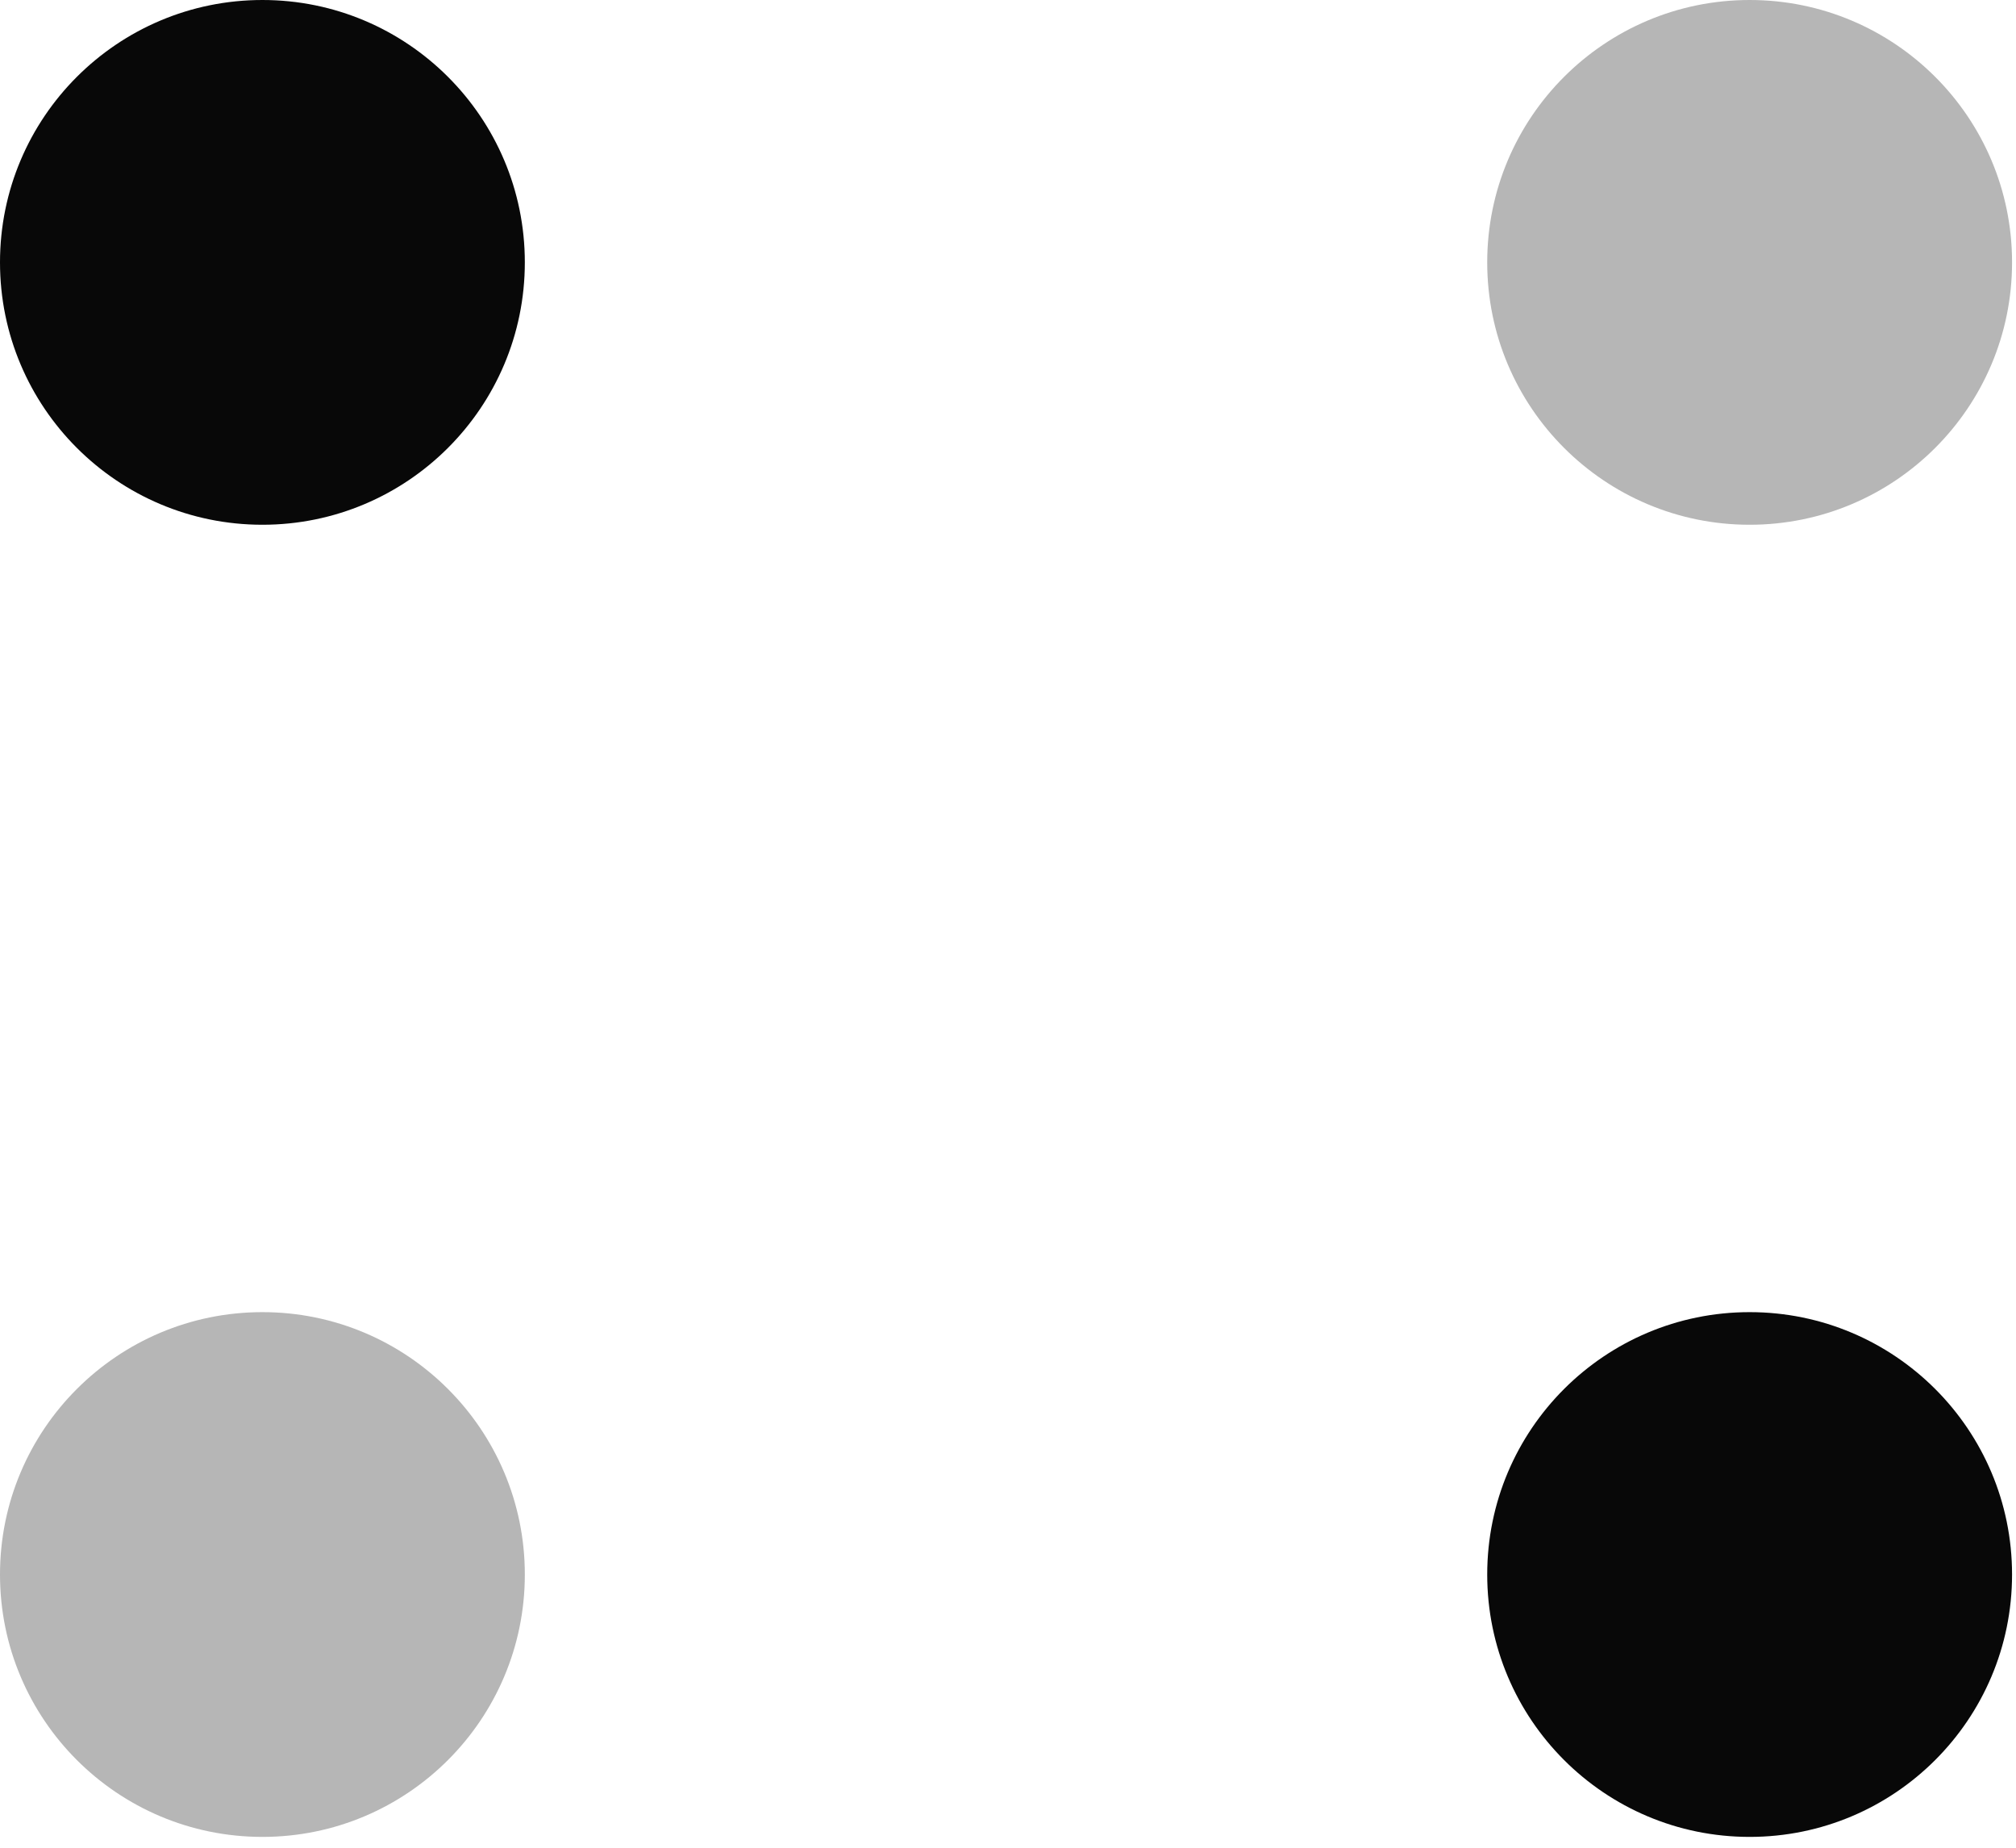 <svg width="24" height="22" viewBox="0 0 24 22" fill="none" xmlns="http://www.w3.org/2000/svg">
<circle cx="3.124" cy="3.124" r="3.124" fill="#080808"/>
<circle cx="3.124" cy="18.747" r="3.124" fill="#B6B6B6"/>
<circle cx="20.829" cy="3.124" r="3.124" fill="#B6B6B6"/>
<circle cx="20.829" cy="18.747" r="3.124" fill="#080808"/>
</svg>
